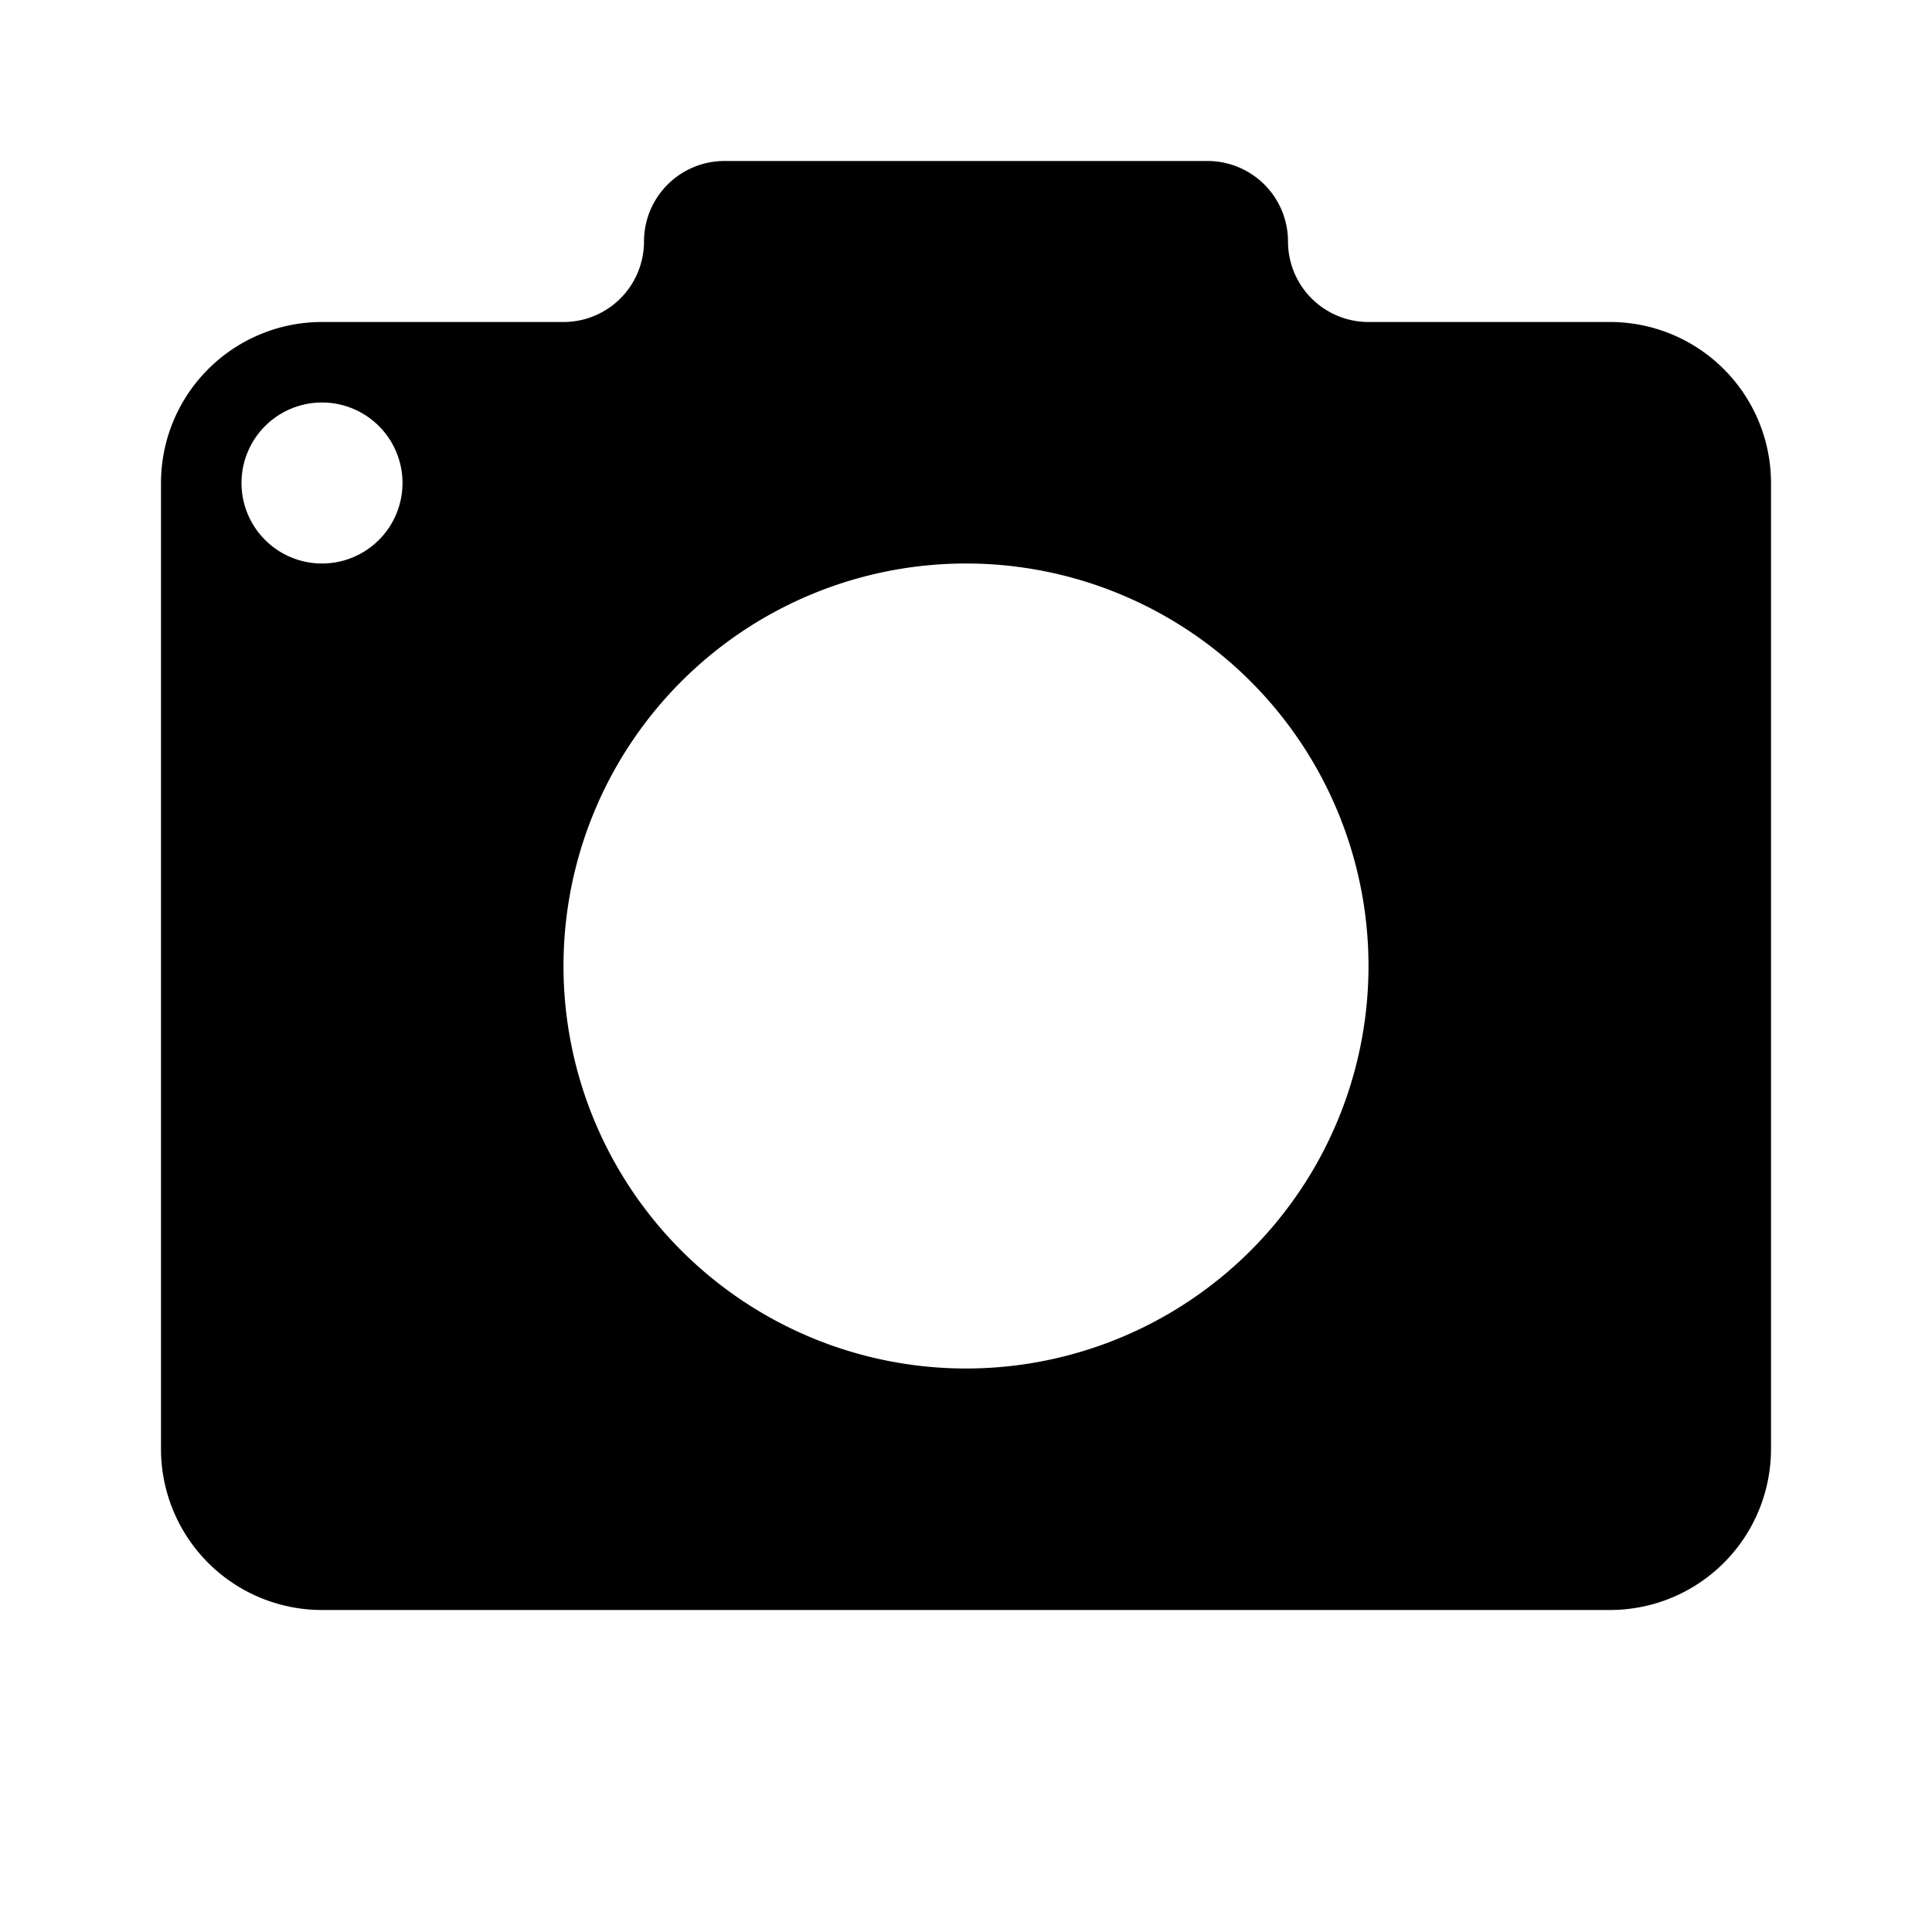 <svg viewBox="0 0 24 24" xmlns="http://www.w3.org/2000/svg">
  <path d="M20 20H4a2 2 0 0 1-2-2V6a2 2 0 0 1 2-2h3a1 1 0 0 0 1-1 1 1 0 0 1 1-1h6a1 1 0 0 1 1 1 1 1 0 0 0 1 1h3a2 2 0 0 1 2 2v12a2 2 0 0 1-2 2ZM12 7a5 5 0 1 0 0 10 5 5 0 0 0 0-10ZM4 5a1 1 0 1 0 0 2 1 1 0 0 0 0-2Z"/>
</svg>